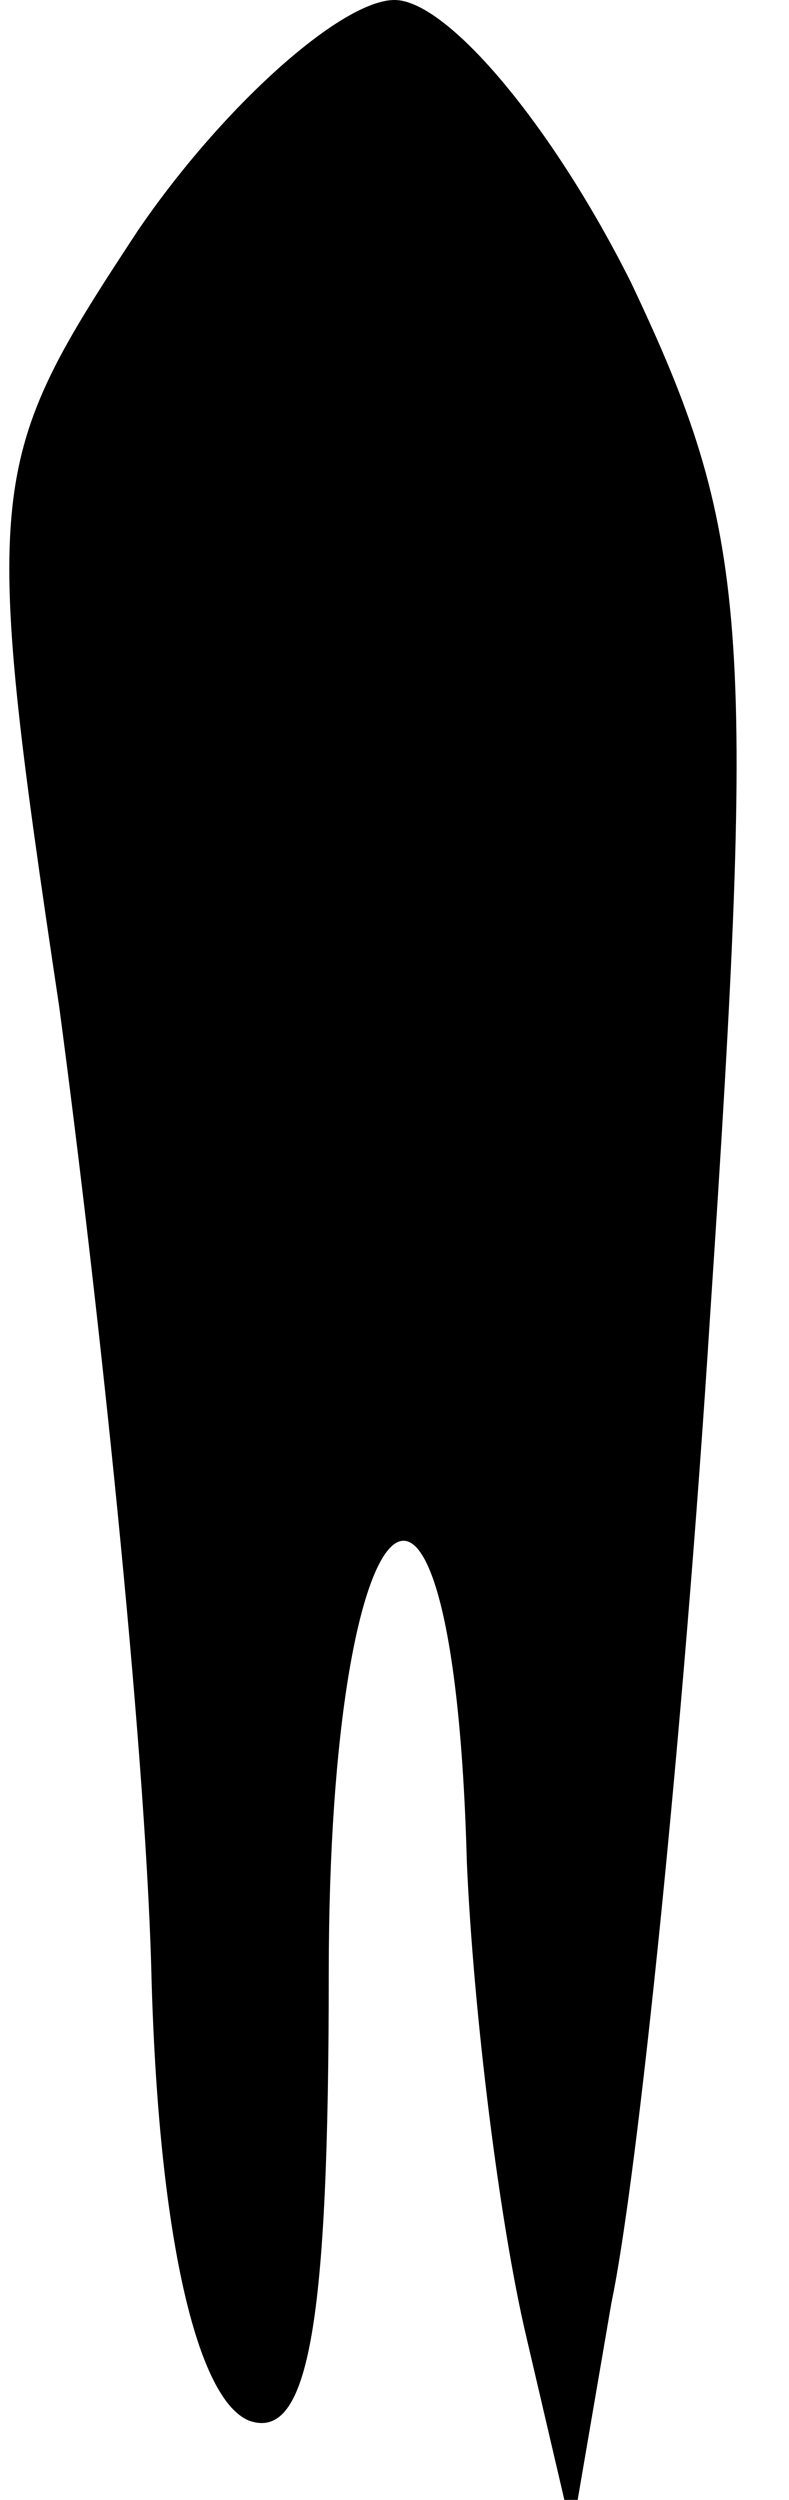 <?xml version="1.0" standalone="no"?>
<!DOCTYPE svg PUBLIC "-//W3C//DTD SVG 20010904//EN"
 "http://www.w3.org/TR/2001/REC-SVG-20010904/DTD/svg10.dtd">
<svg version="1.0" xmlns="http://www.w3.org/2000/svg"
 width="12pt" height="38pt" viewBox="0 0 12 38"
 preserveAspectRatio="xMidYMid meet">
<g transform="translate(0,38) scale(0.1,-0.1)"
fill="#000000" stroke="none">
<path fill="#000000" stroke="none" d="M21 345 c-23 -35 -24 -38 -12 -118 6
-45 13 -111 14 -146 1 -41 7 -66 15 -69 9 -3 12 15 12 68 0 76 19 92 21 17 1
-23 5 -55 9 -72 l7 -30 6 35 c4 19 11 87 15 150 7 105 6 119 -12 157 -12 24
-28 43 -36 43 -8 0 -26 -16 -39 -35z"/>
</g>
</svg>
